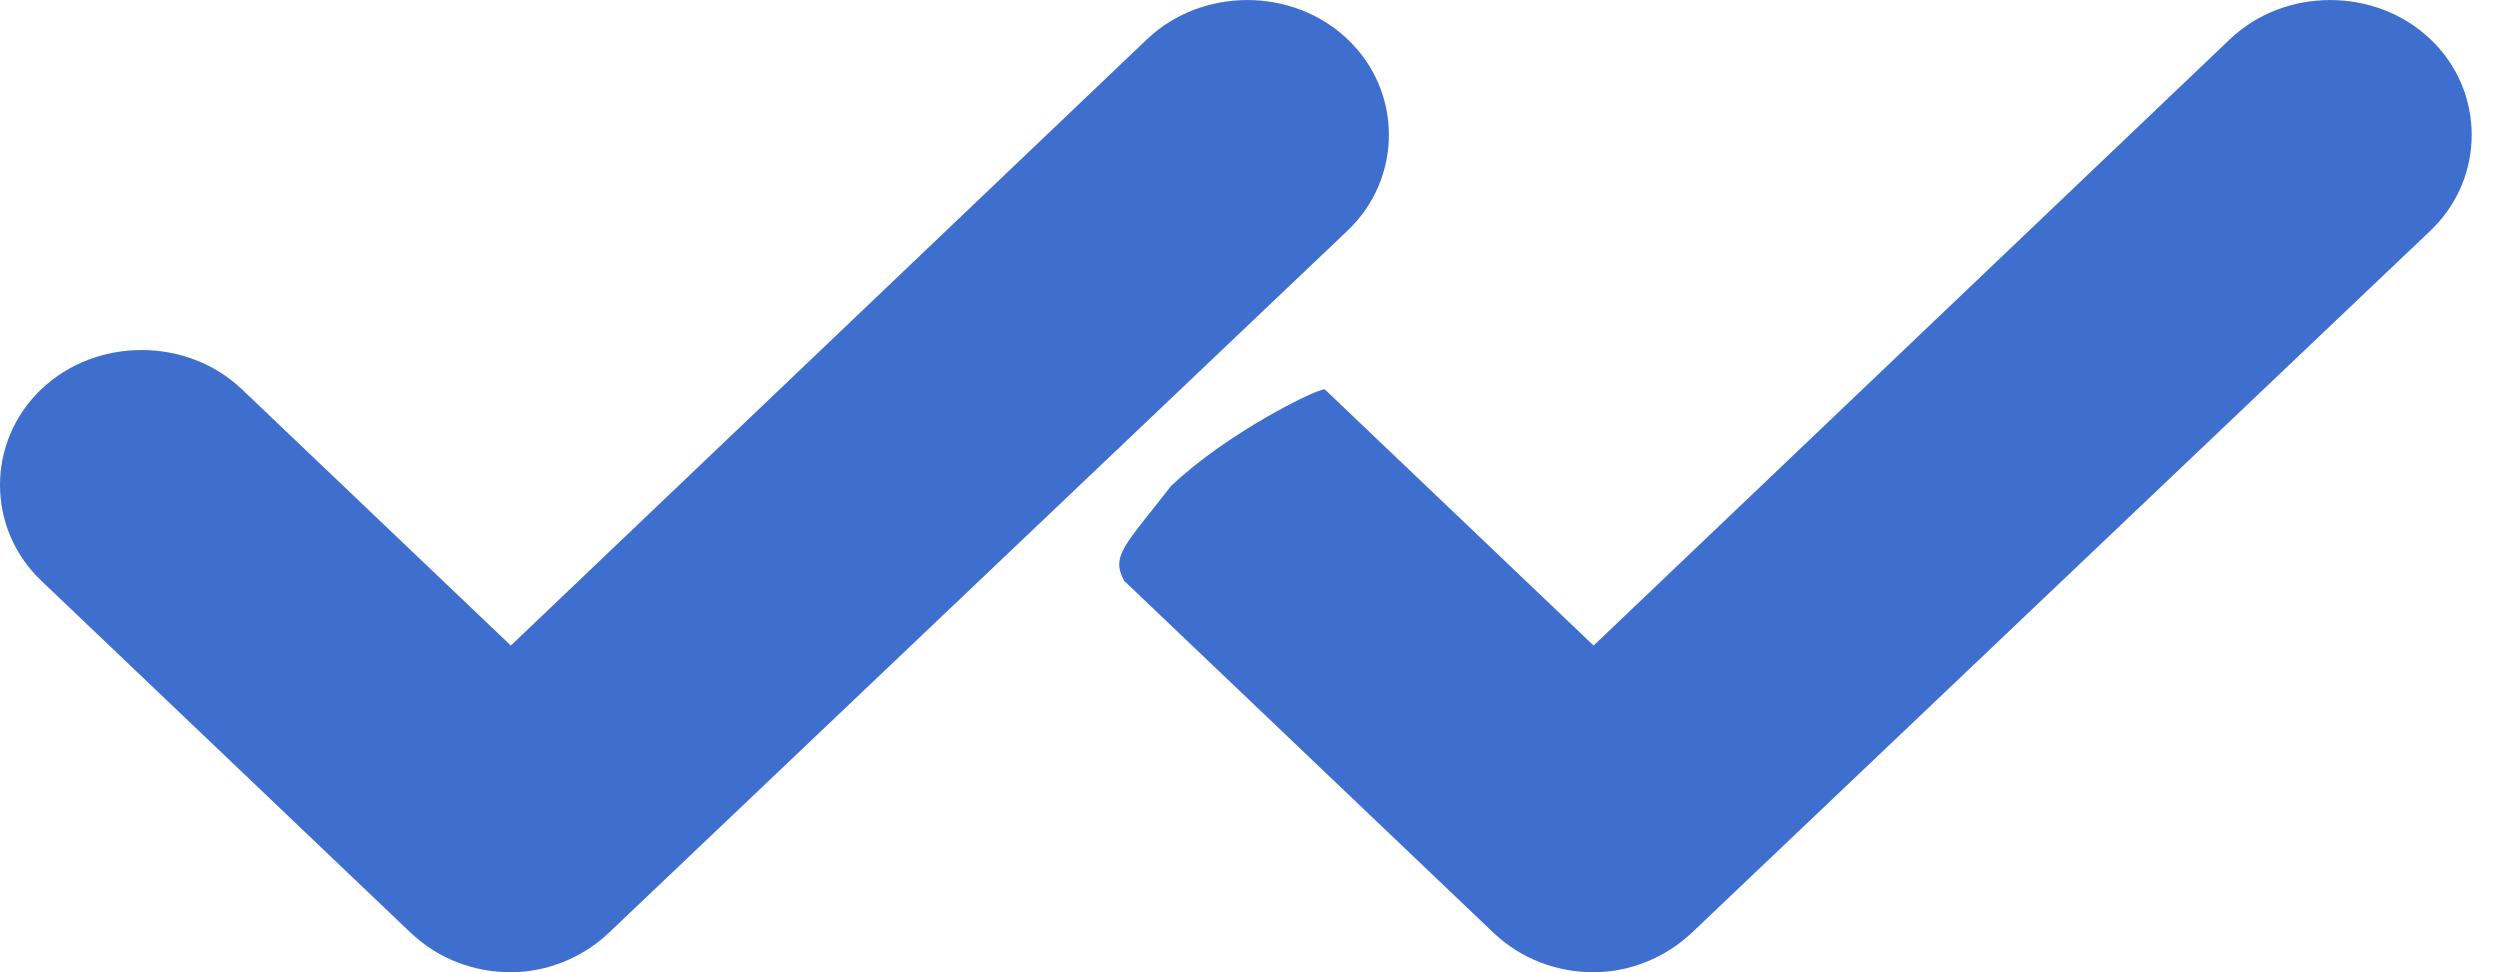 <svg width="18" height="7" viewBox="0 0 18 7" fill="none" xmlns="http://www.w3.org/2000/svg">
<path d="M3.678 7C3.419 7 3.16 6.909 2.955 6.714L0.297 4.181C-0.099 3.804 -0.099 3.18 0.297 2.803C0.692 2.426 1.346 2.426 1.742 2.803L3.678 4.648L8.258 0.283C8.654 -0.094 9.308 -0.094 9.703 0.283C10.099 0.659 10.099 1.283 9.703 1.66L4.386 6.714C4.196 6.896 3.937 7 3.678 7Z" fill="#3E6FCF"/>
<path d="M11.474 7C11.215 7 10.956 6.909 10.751 6.714L8.093 4.181C7.999 4 8.093 3.934 8.431 3.5C8.826 3.123 9.469 2.803 9.538 2.803L11.474 4.648L16.055 0.283C16.45 -0.094 17.104 -0.094 17.5 0.283C17.895 0.659 17.895 1.283 17.5 1.66L12.183 6.714C11.992 6.896 11.733 7 11.474 7Z" fill="#3E6FCF"/>
</svg>
